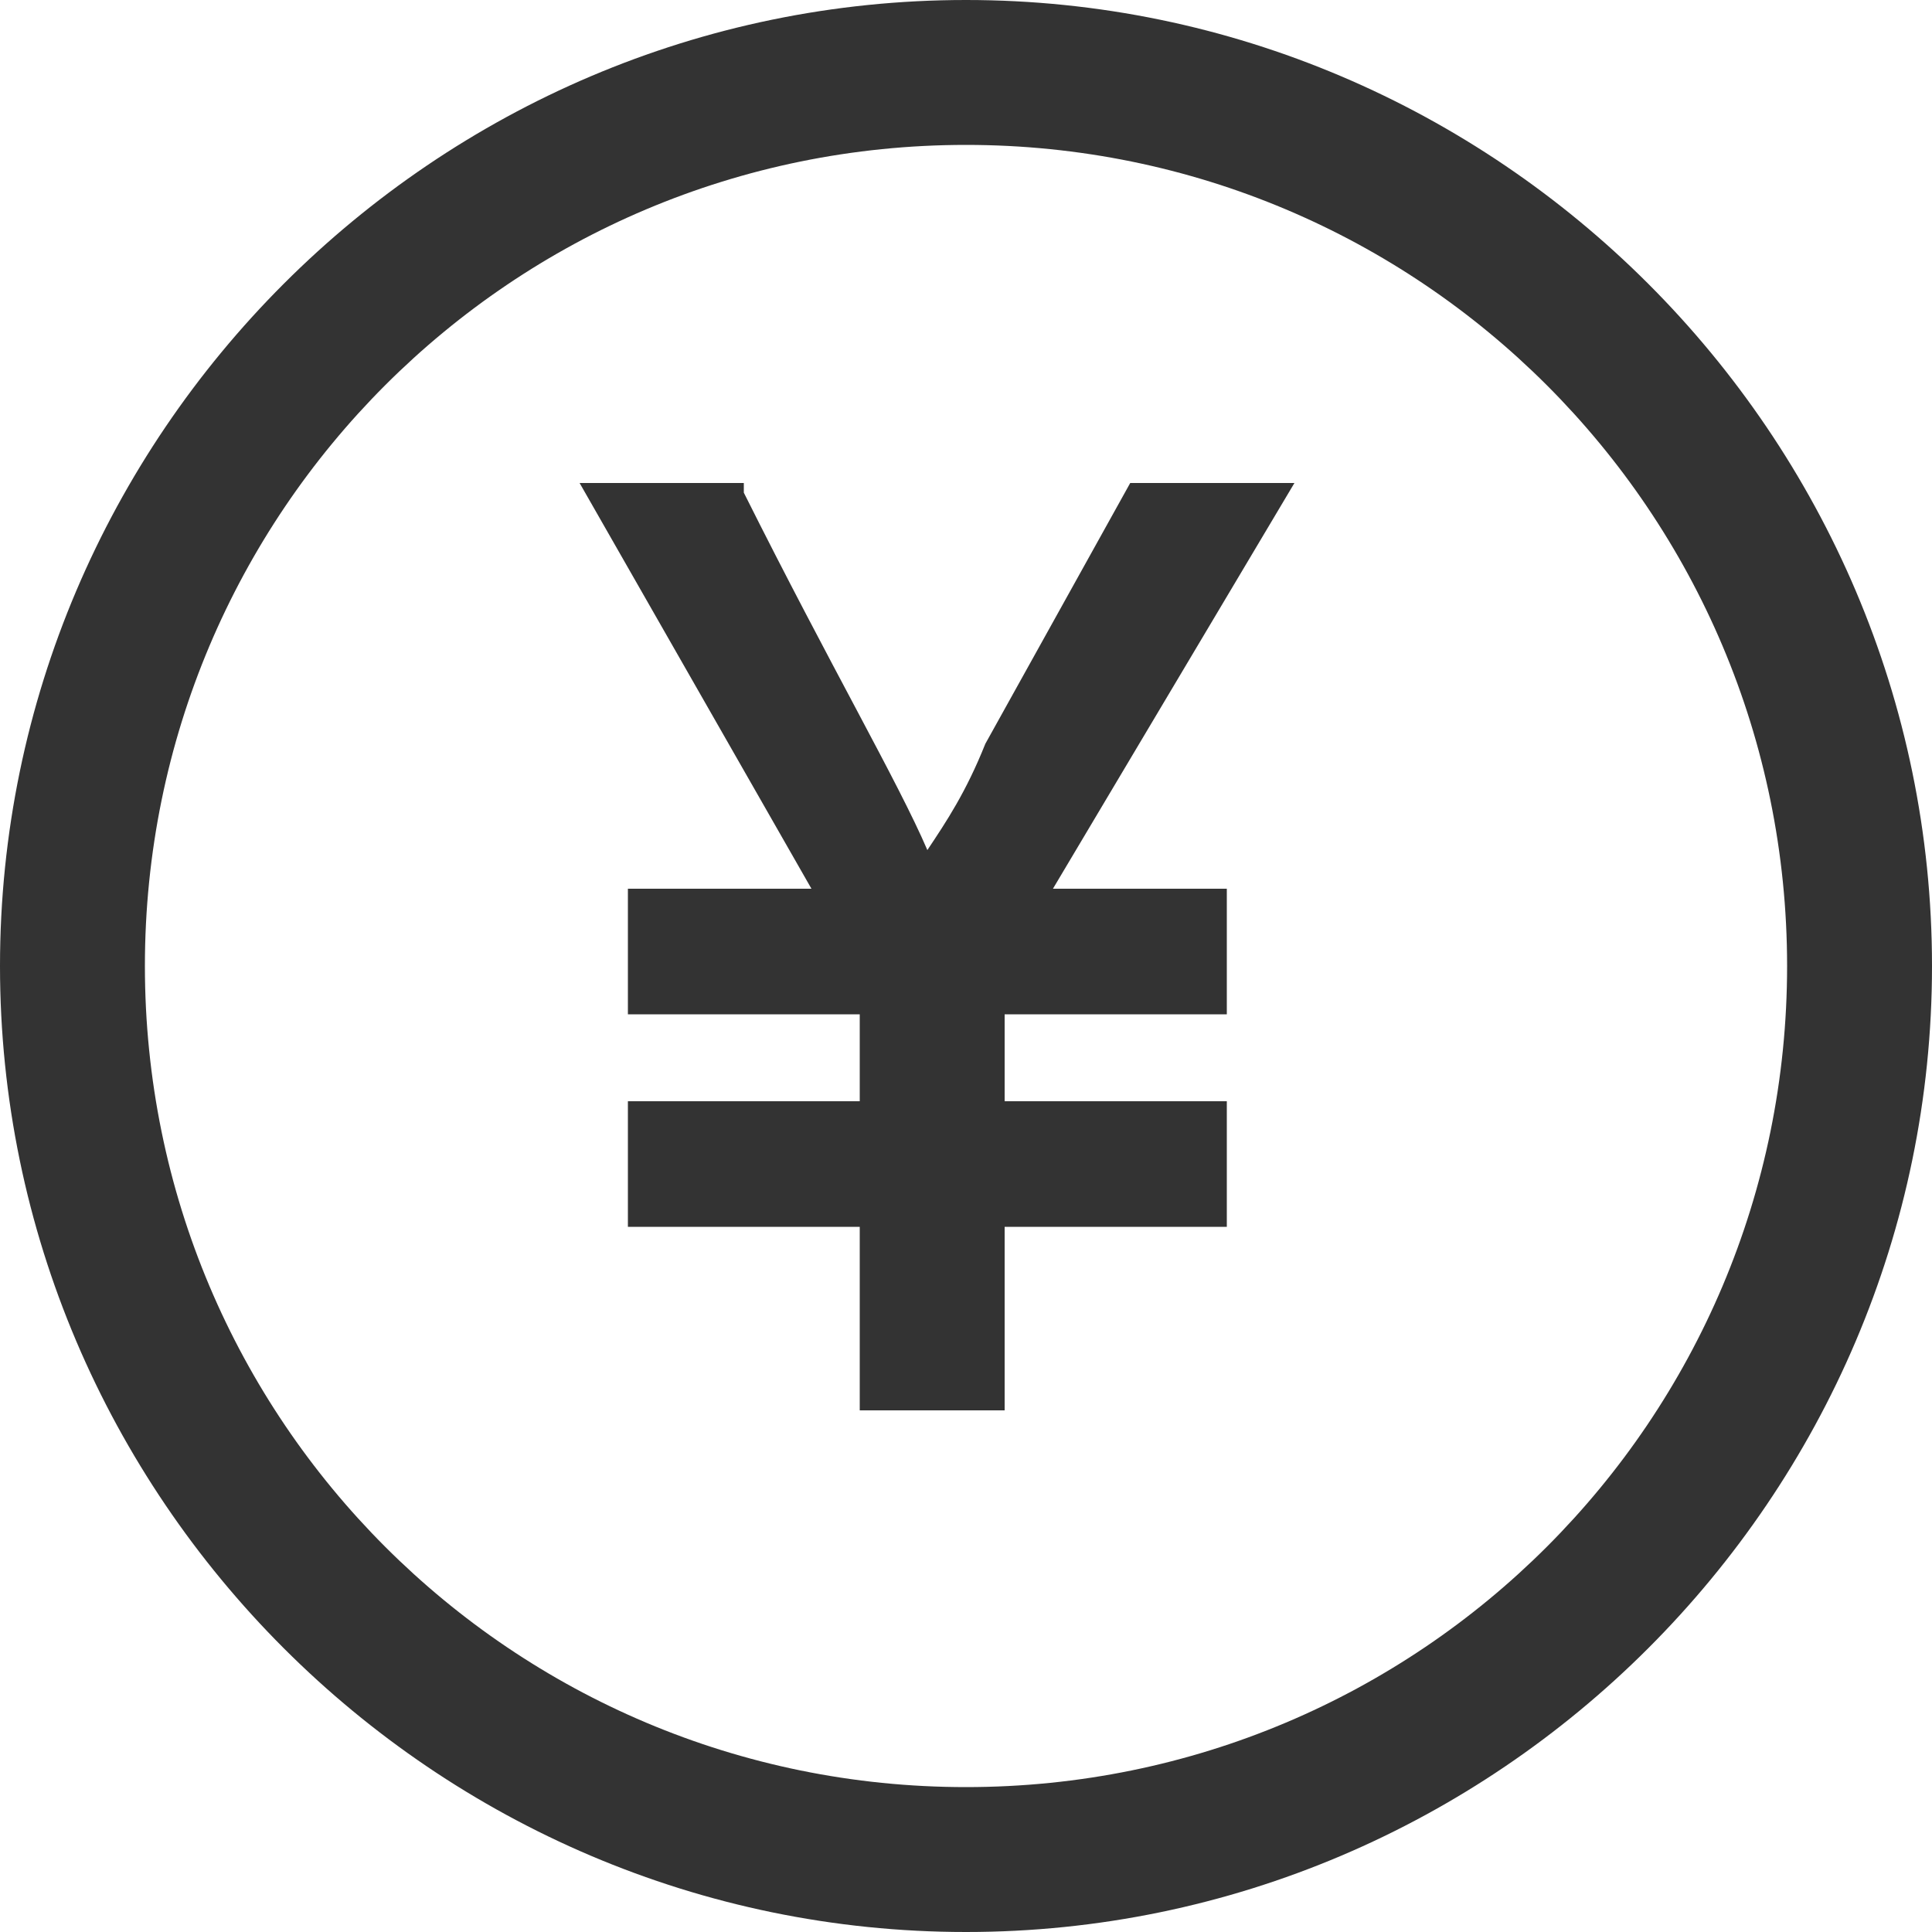 <?xml version="1.0" standalone="no"?><!DOCTYPE svg PUBLIC "-//W3C//DTD SVG 1.1//EN" "http://www.w3.org/Graphics/SVG/1.1/DTD/svg11.dtd"><svg t="1638153208676" class="icon" viewBox="0 0 1024 1024" version="1.1" xmlns="http://www.w3.org/2000/svg" p-id="12733" xmlns:xlink="http://www.w3.org/1999/xlink" width="200" height="200"><defs><style type="text/css"></style></defs><path d="M512 947.2C271.36 947.2 76.8 752.64 76.8 512S271.36 76.8 512 76.8 947.2 271.36 947.2 512 752.64 947.2 512 947.2M512 0C230.4 0 0 230.4 0 512s230.4 512 512 512 512-230.4 512-512S793.6 0 512 0" fill="#333333" p-id="12734"></path><path d="M686.08 256h-87.04l-76.8 138.24c-10.24 25.6-20.48 40.96-30.72 56.32-15.36-35.84-51.2-97.28-97.28-189.44V256H307.2l122.88 215.04H332.8v66.56h122.88v46.08H332.8v66.56h122.88v97.28h76.8v-97.28h117.76v-66.56H532.48V537.6h117.76v-66.56h-92.16l128-215.04z" fill="#333333" p-id="12735"></path></svg>